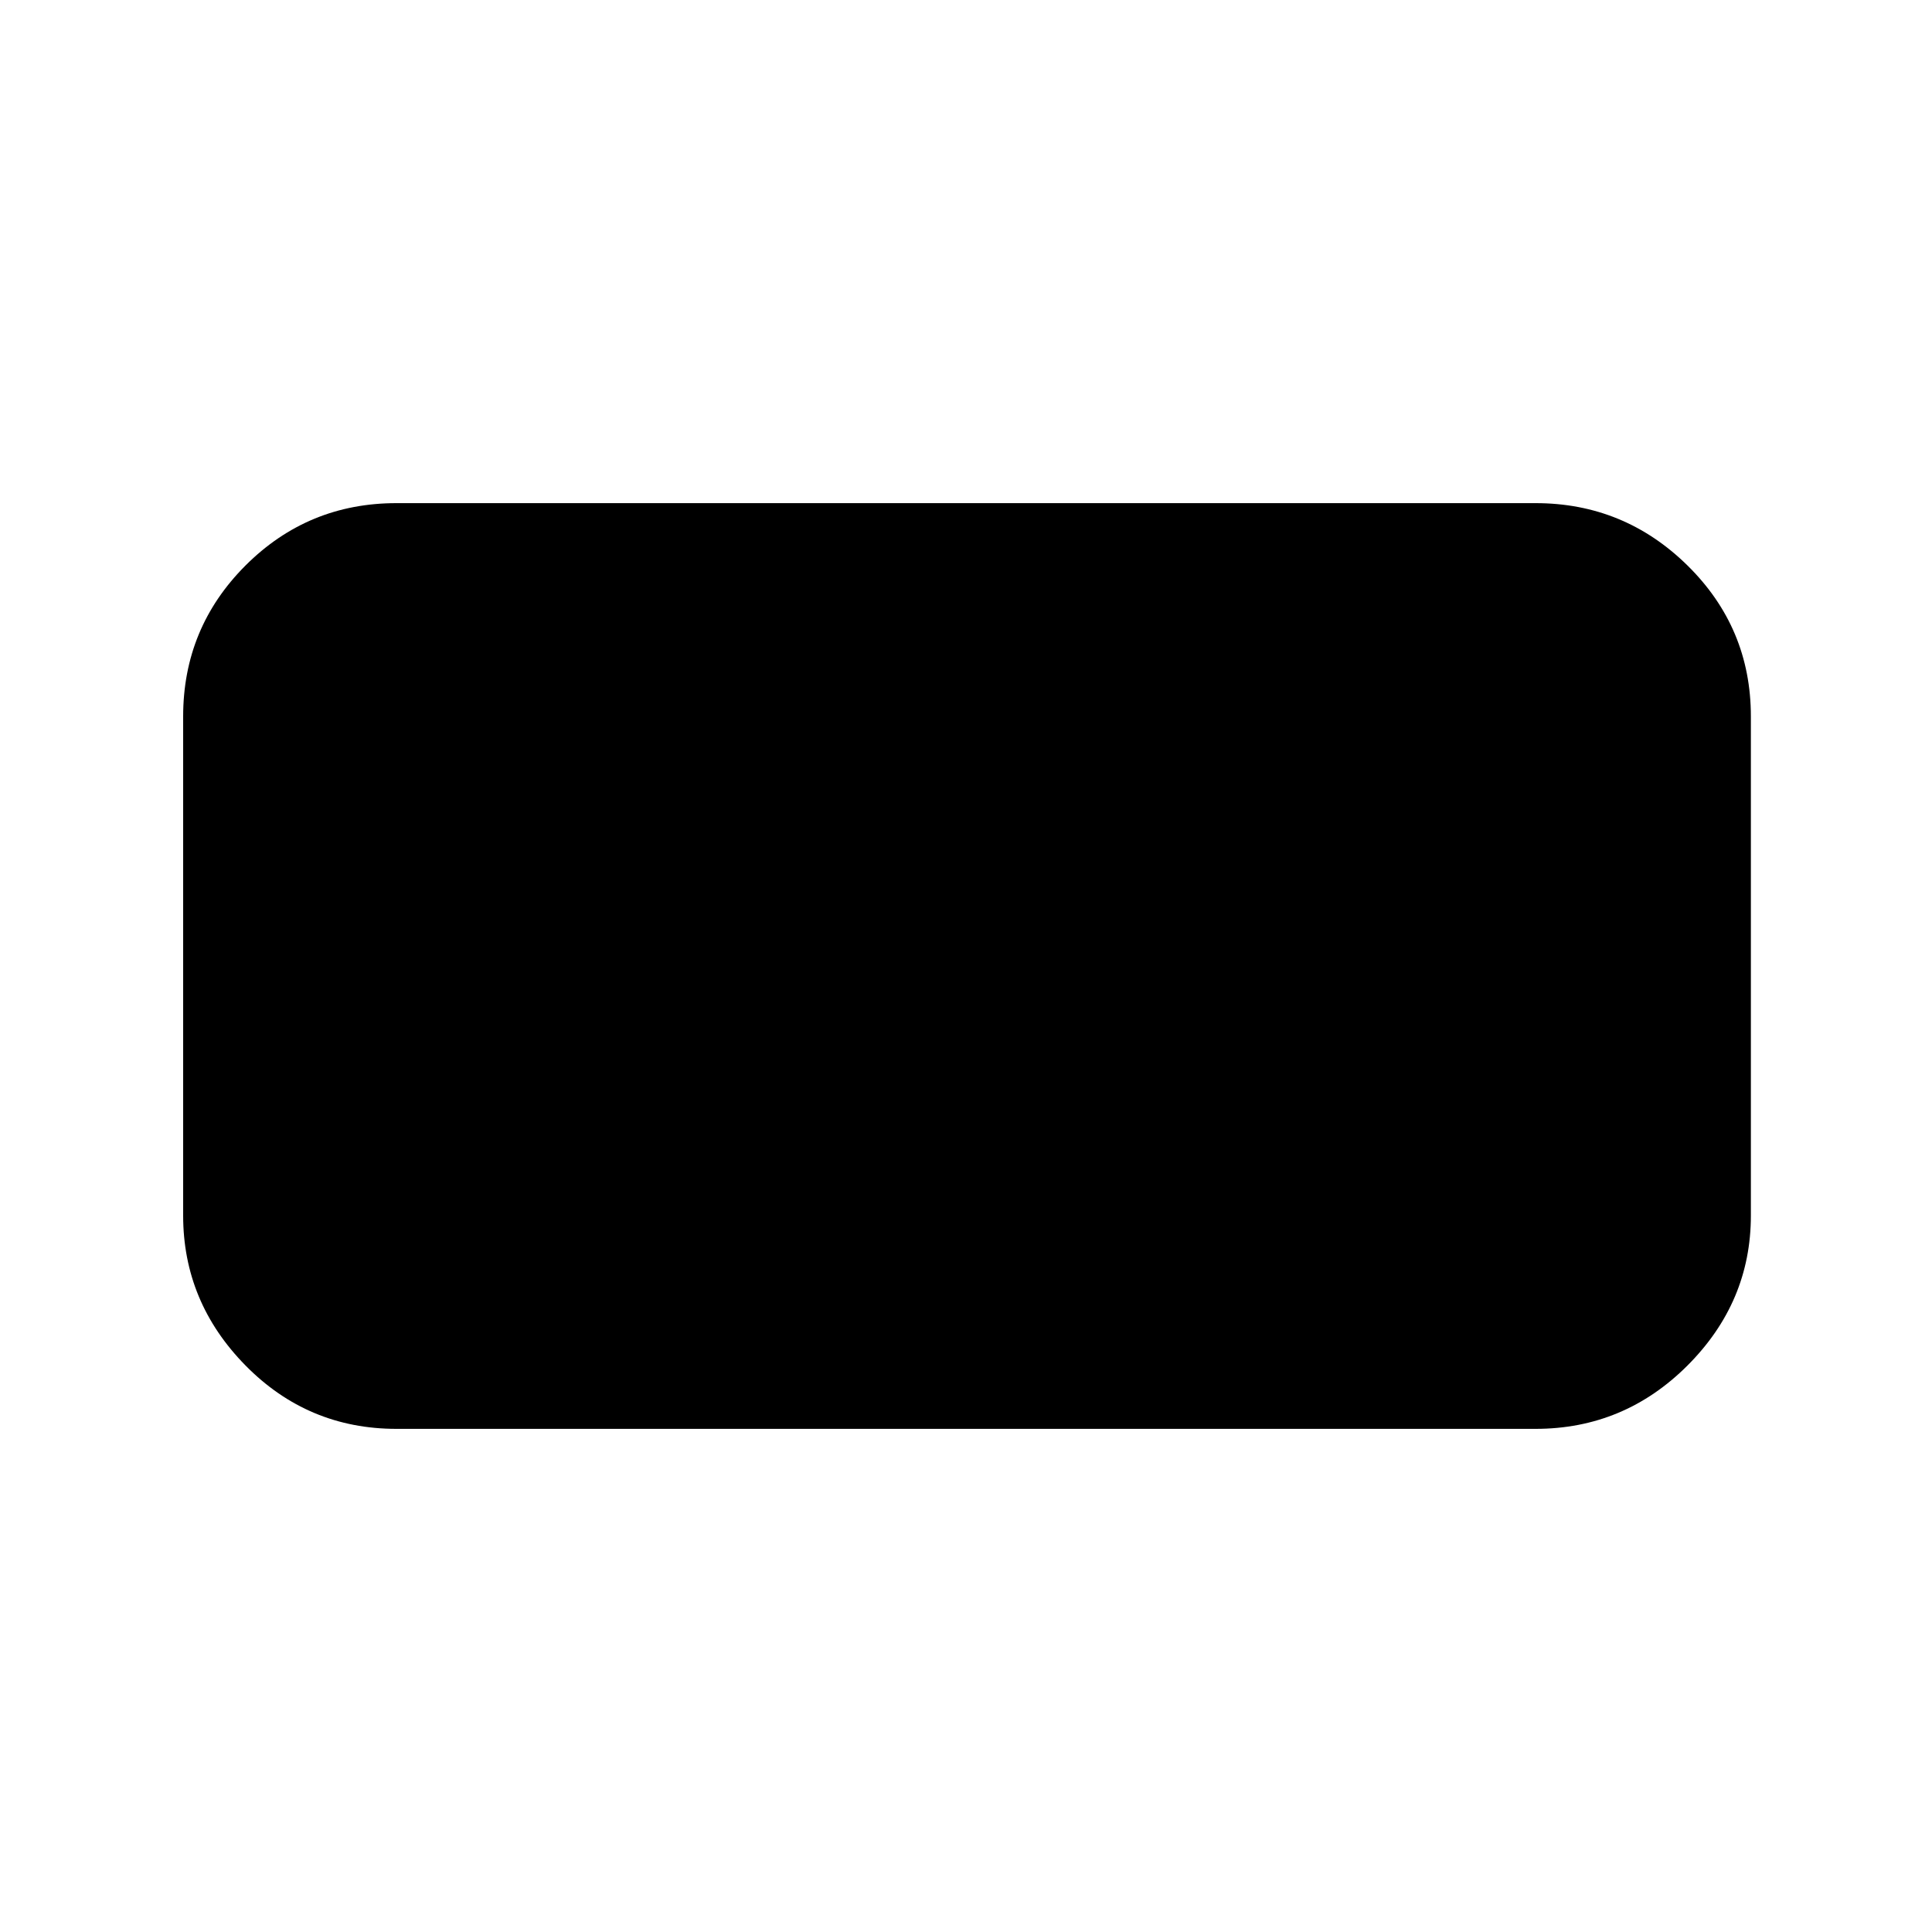<svg xmlns="http://www.w3.org/2000/svg" height="40" width="40"><path d="M8.208 29.583Q6.375 29.583 5.083 28.271Q3.792 26.958 3.792 25.167V14.833Q3.792 13 5.083 11.708Q6.375 10.417 8.208 10.417H31.792Q33.625 10.417 34.938 11.708Q36.25 13 36.25 14.833V25.167Q36.25 26.958 34.938 28.271Q33.625 29.583 31.792 29.583Z"/></svg>